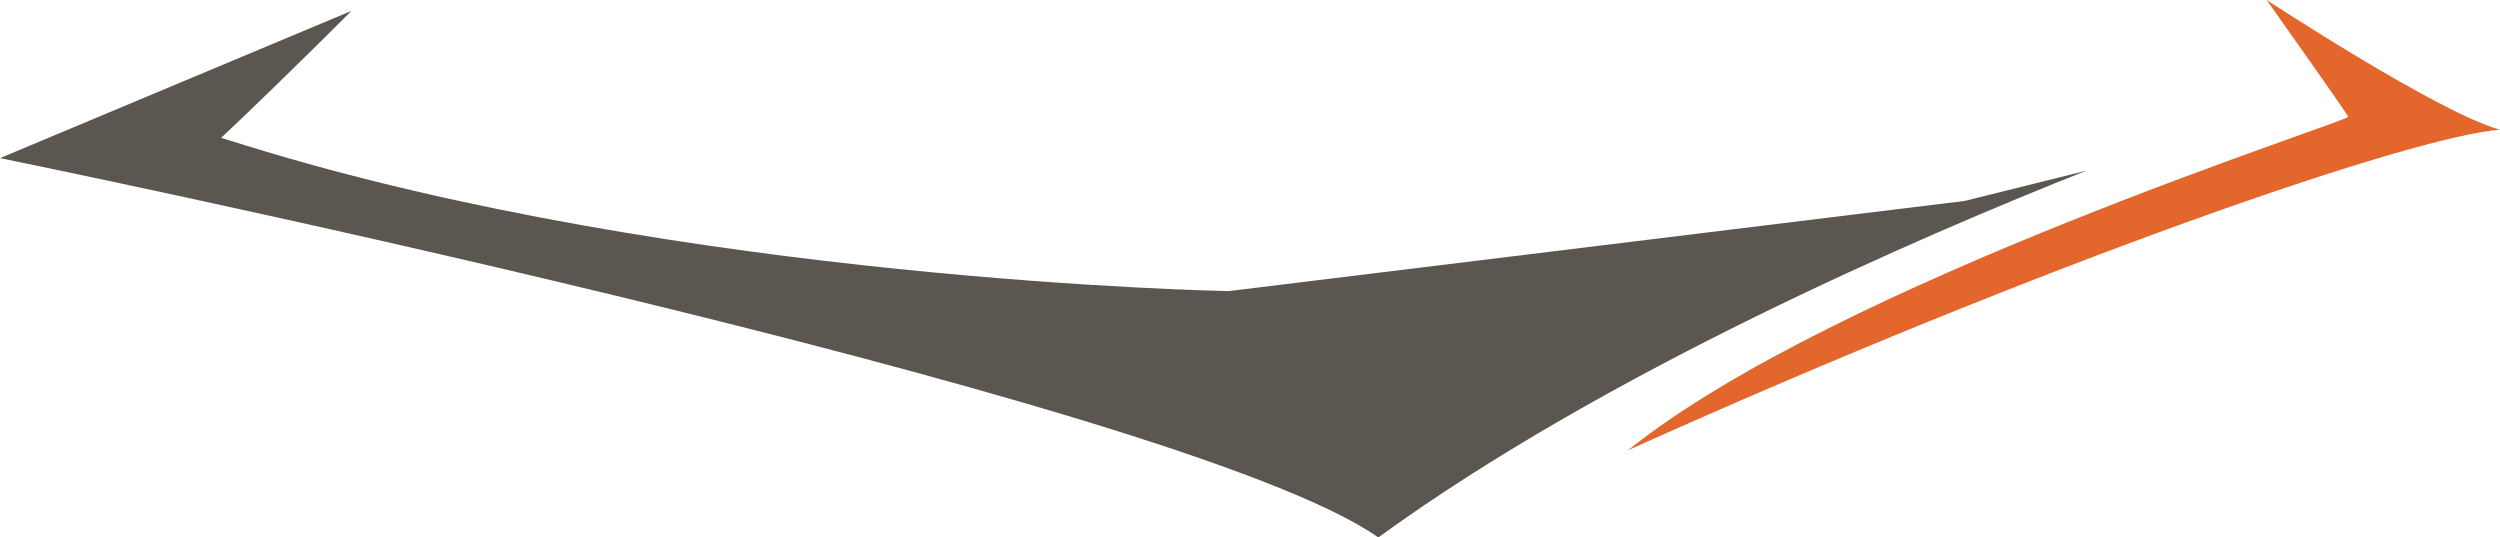 <svg version="1.1" id="图层_1" x="0px" y="0px" width="222.143px" height="47.754px" viewBox="0 0 222.143 47.754" enable-background="new 0 0 222.143 47.754" xml:space="preserve" xmlns="http://www.w3.org/2000/svg" xmlns:xlink="http://www.w3.org/1999/xlink" xmlns:xml="http://www.w3.org/XML/1998/namespace">
  <path fill="#E3672C" d="M201.411,0c0,0,7.016,9.912,7.25,10.366c0.198,0.389-45.525,14.788-64.013,29.649
	c37.189-16.745,69.666-27.909,77.494-28.489C216.78,10.077,201.411,0,201.411,0z" class="color c1"/>
  <path fill="#5B5750" d="M174.575,17.854l-65.399,8.012c-0.48-0.009-48.596-0.902-87.426-12.967l-2.103-0.652l1.601-1.514
	c0.094-0.09,4.344-4.122,9.979-9.766L0,14.05c0,0,104.856,21.313,122.473,33.707c20.162-14.662,48.094-26.719,62.932-32.597
	L174.575,17.854z" class="color c2"/>
</svg>